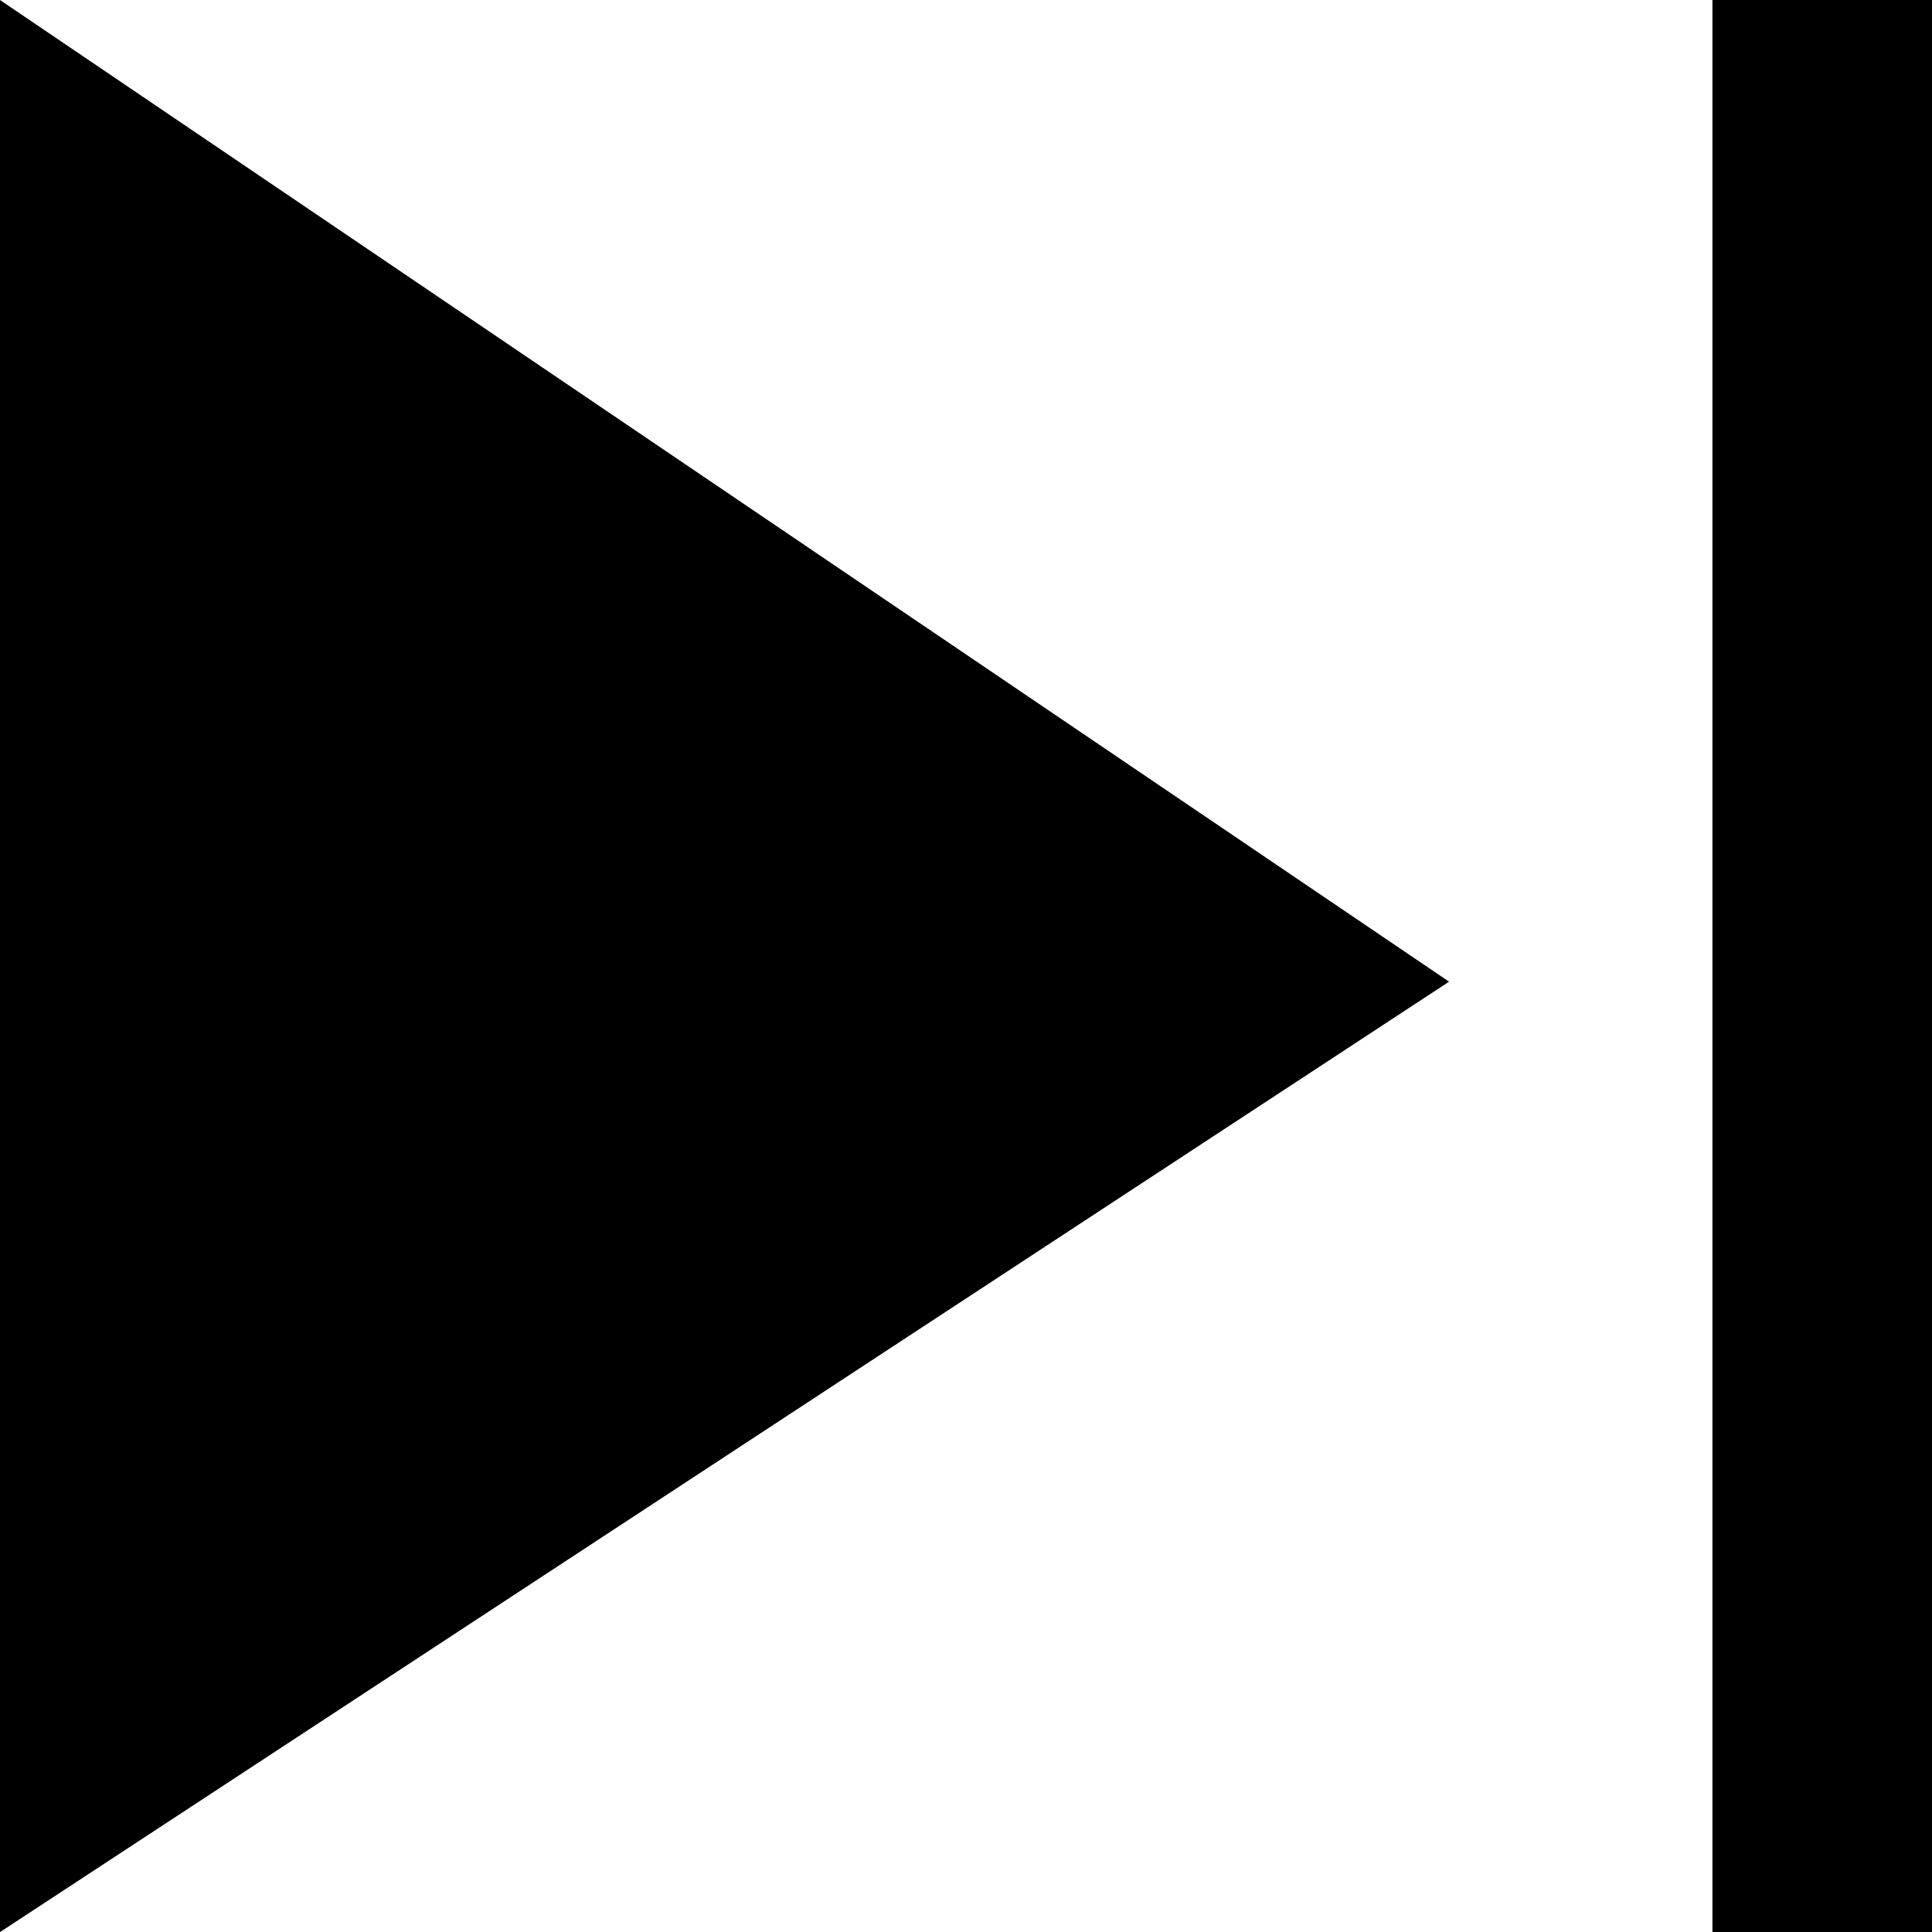 <svg xmlns="http://www.w3.org/2000/svg" width="21.999" height="22" viewBox="0 0 21.999 22">
  <g id="next" transform="translate(-1102.2 -1042)">
    <rect id="Rectangle_98" data-name="Rectangle 98" width="2.5" height="22" transform="translate(1121.699 1042)"/>
    <path id="Path_7" data-name="Path 7" d="M0,0,16.5,11.178,0,22Z" transform="translate(1102.2 1042)"/>
  </g>
</svg>
